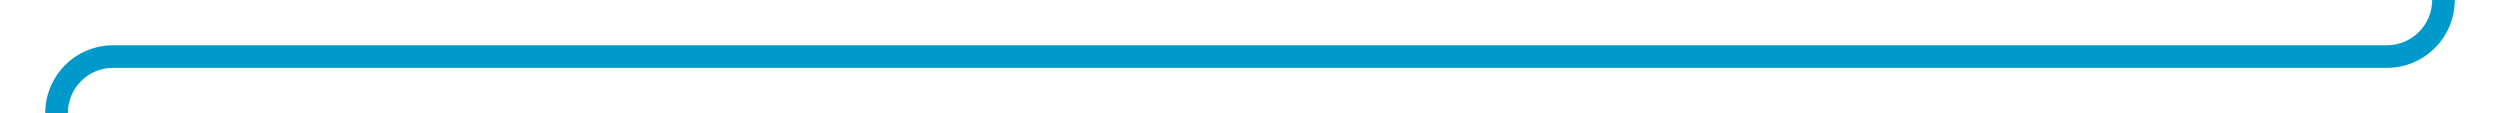﻿<?xml version="1.0" encoding="utf-8"?>
<svg version="1.1" xmlns:xlink="http://www.w3.org/1999/xlink" width="221px" height="10px" preserveAspectRatio="xMinYMid meet" viewBox="1256 3119  221 8" xmlns="http://www.w3.org/2000/svg">
  <path d="M 1472 2799  L 1472 3118  A 5 5 0 0 1 1467 3123 L 1266 3123  A 5 5 0 0 0 1261 3128 L 1261 3167  " stroke-width="2" stroke="#0099cc" fill="none" />
  <path d="M 1265.293 3161.893  L 1261 3166.186  L 1256.707 3161.893  L 1255.293 3163.307  L 1260.293 3168.307  L 1261 3169.014  L 1261.707 3168.307  L 1266.707 3163.307  L 1265.293 3161.893  Z " fill-rule="nonzero" fill="#0099cc" stroke="none" />
</svg>